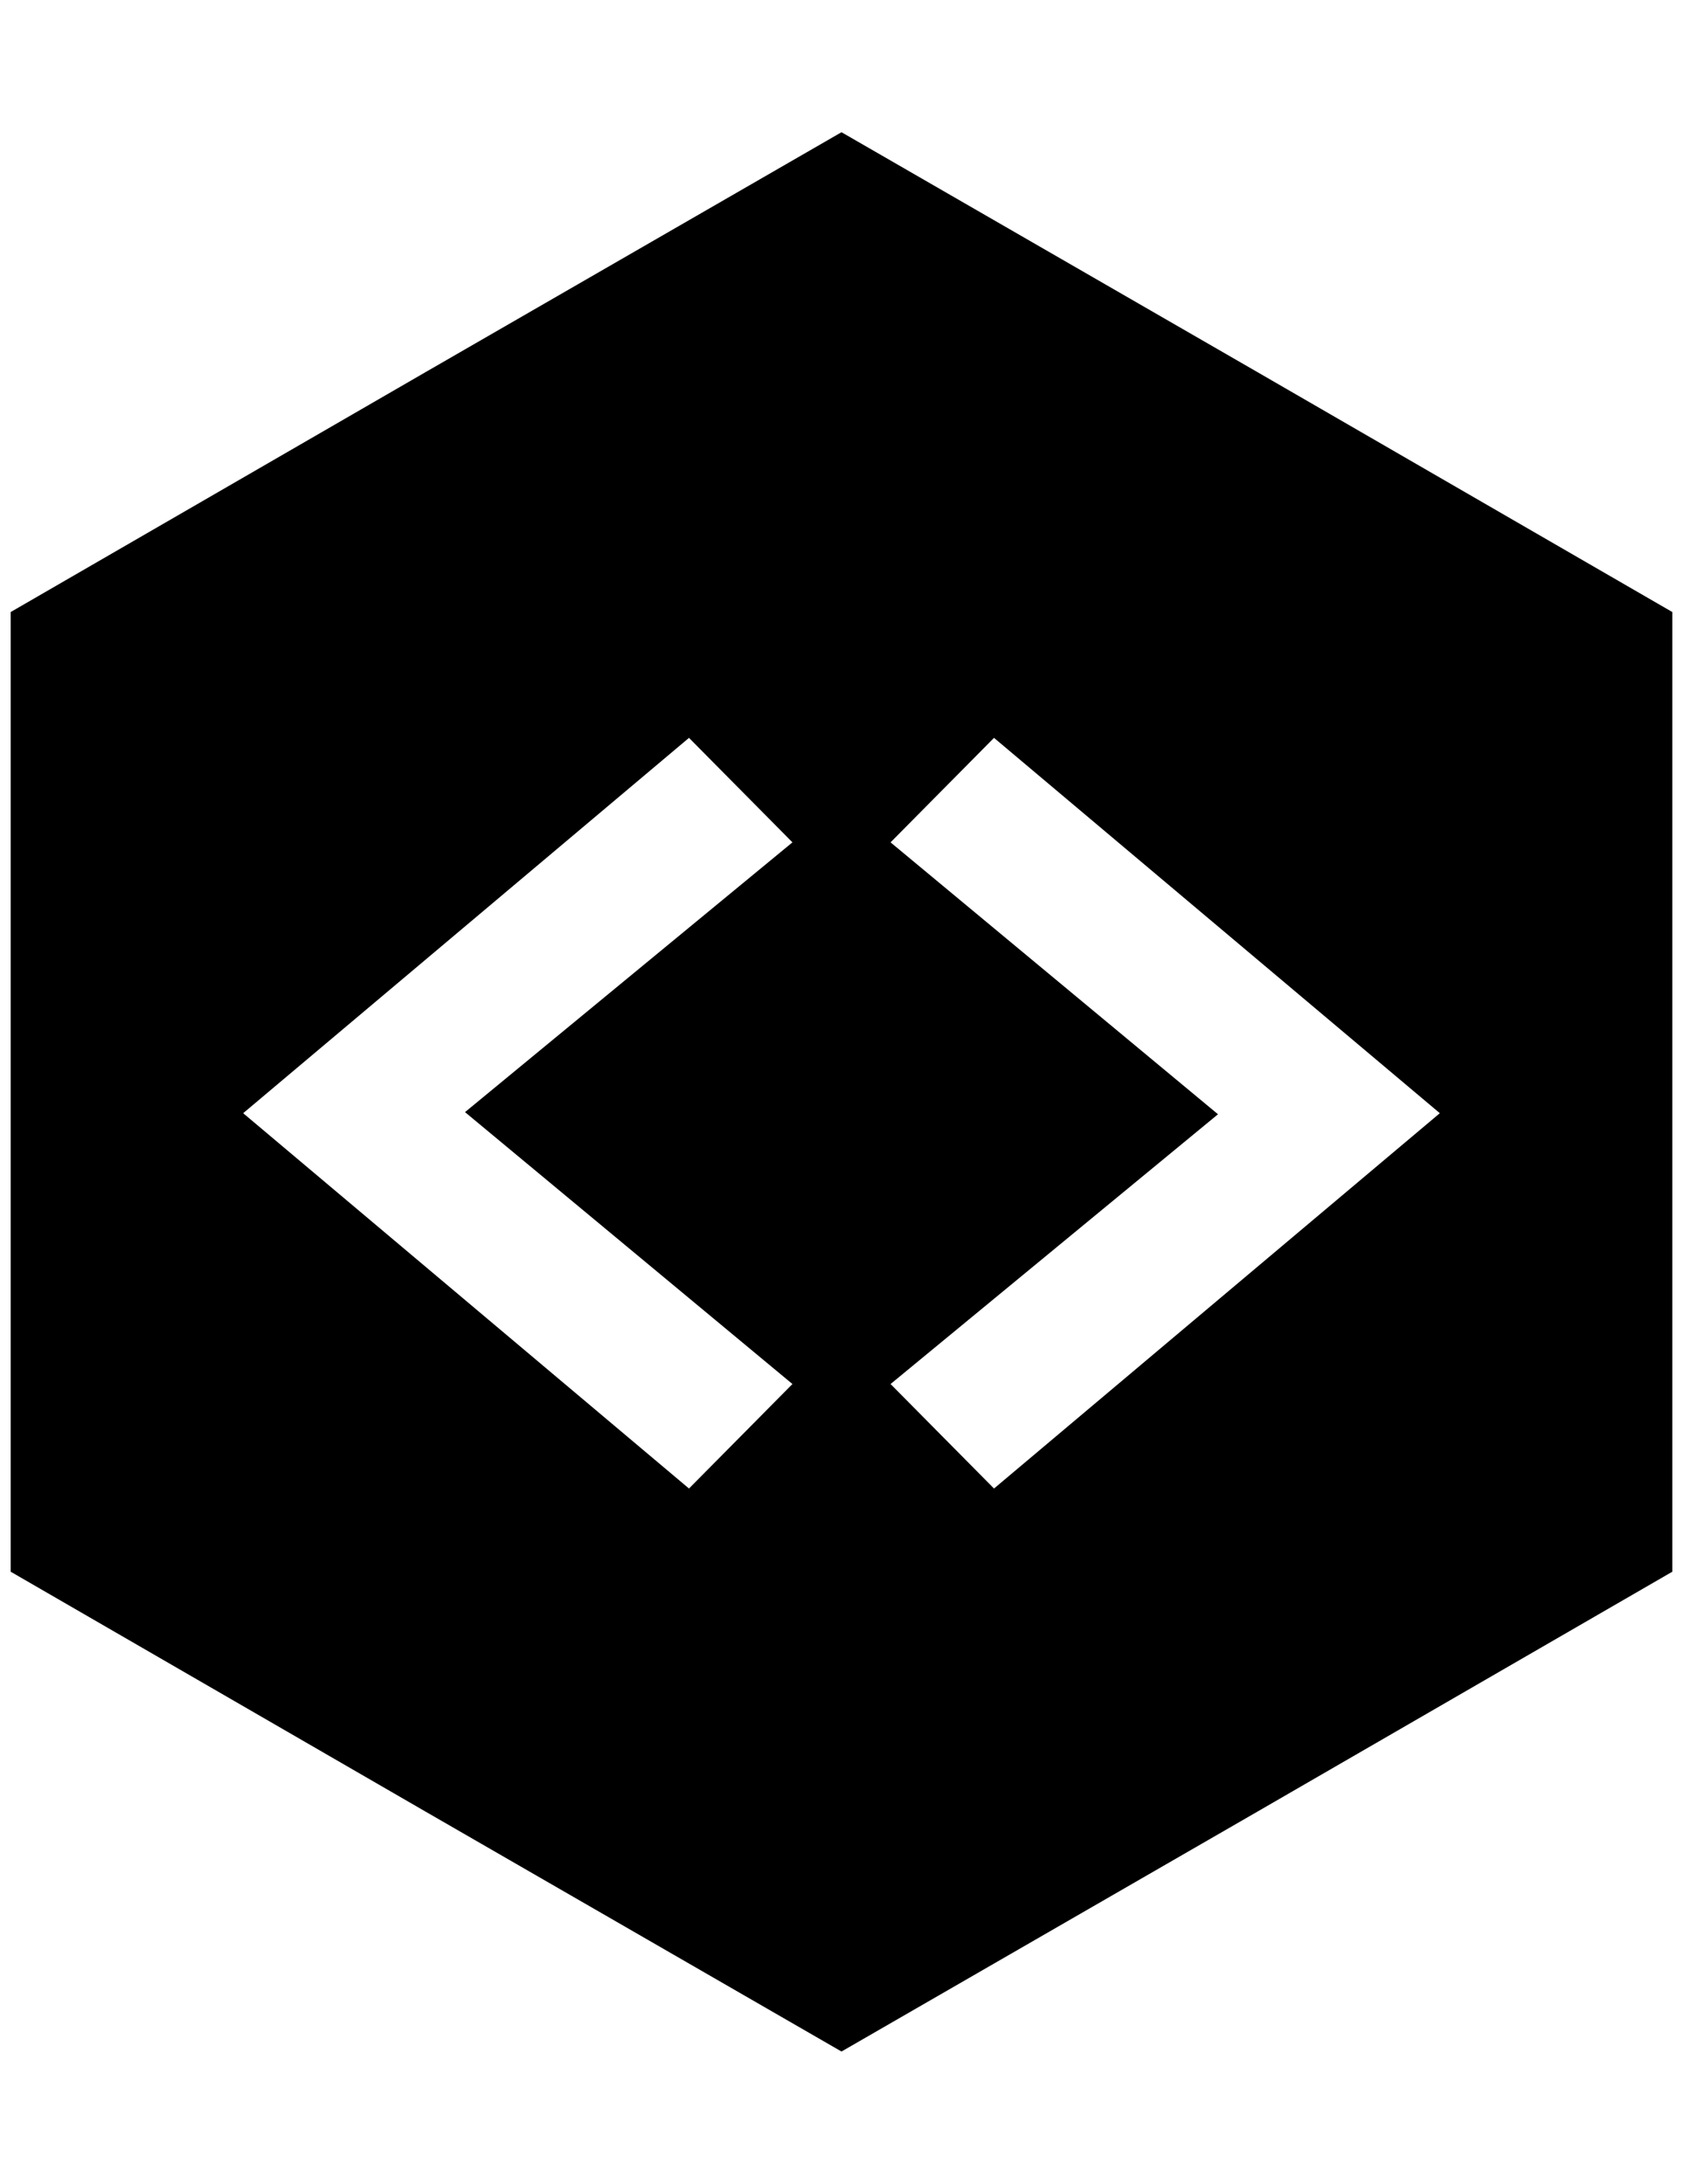 <?xml version="1.0" standalone="no"?>
<!DOCTYPE svg PUBLIC "-//W3C//DTD SVG 1.1//EN" "http://www.w3.org/Graphics/SVG/1.1/DTD/svg11.dtd" >
<svg xmlns="http://www.w3.org/2000/svg" xmlns:xlink="http://www.w3.org/1999/xlink" version="1.1" viewBox="-10 0 1578 2048">
   <path fill="currentColor"
d="M779 124l390 225l389 225v900l-389 225l-390 225l-390 -225l-389 -225v-900l389 -225zM636 692l-418 352l418 352l97 -98l-307 -255l307 -253zM922 692l-97 98l307 255l-307 253l97 98l418 -352z" />
</svg>

